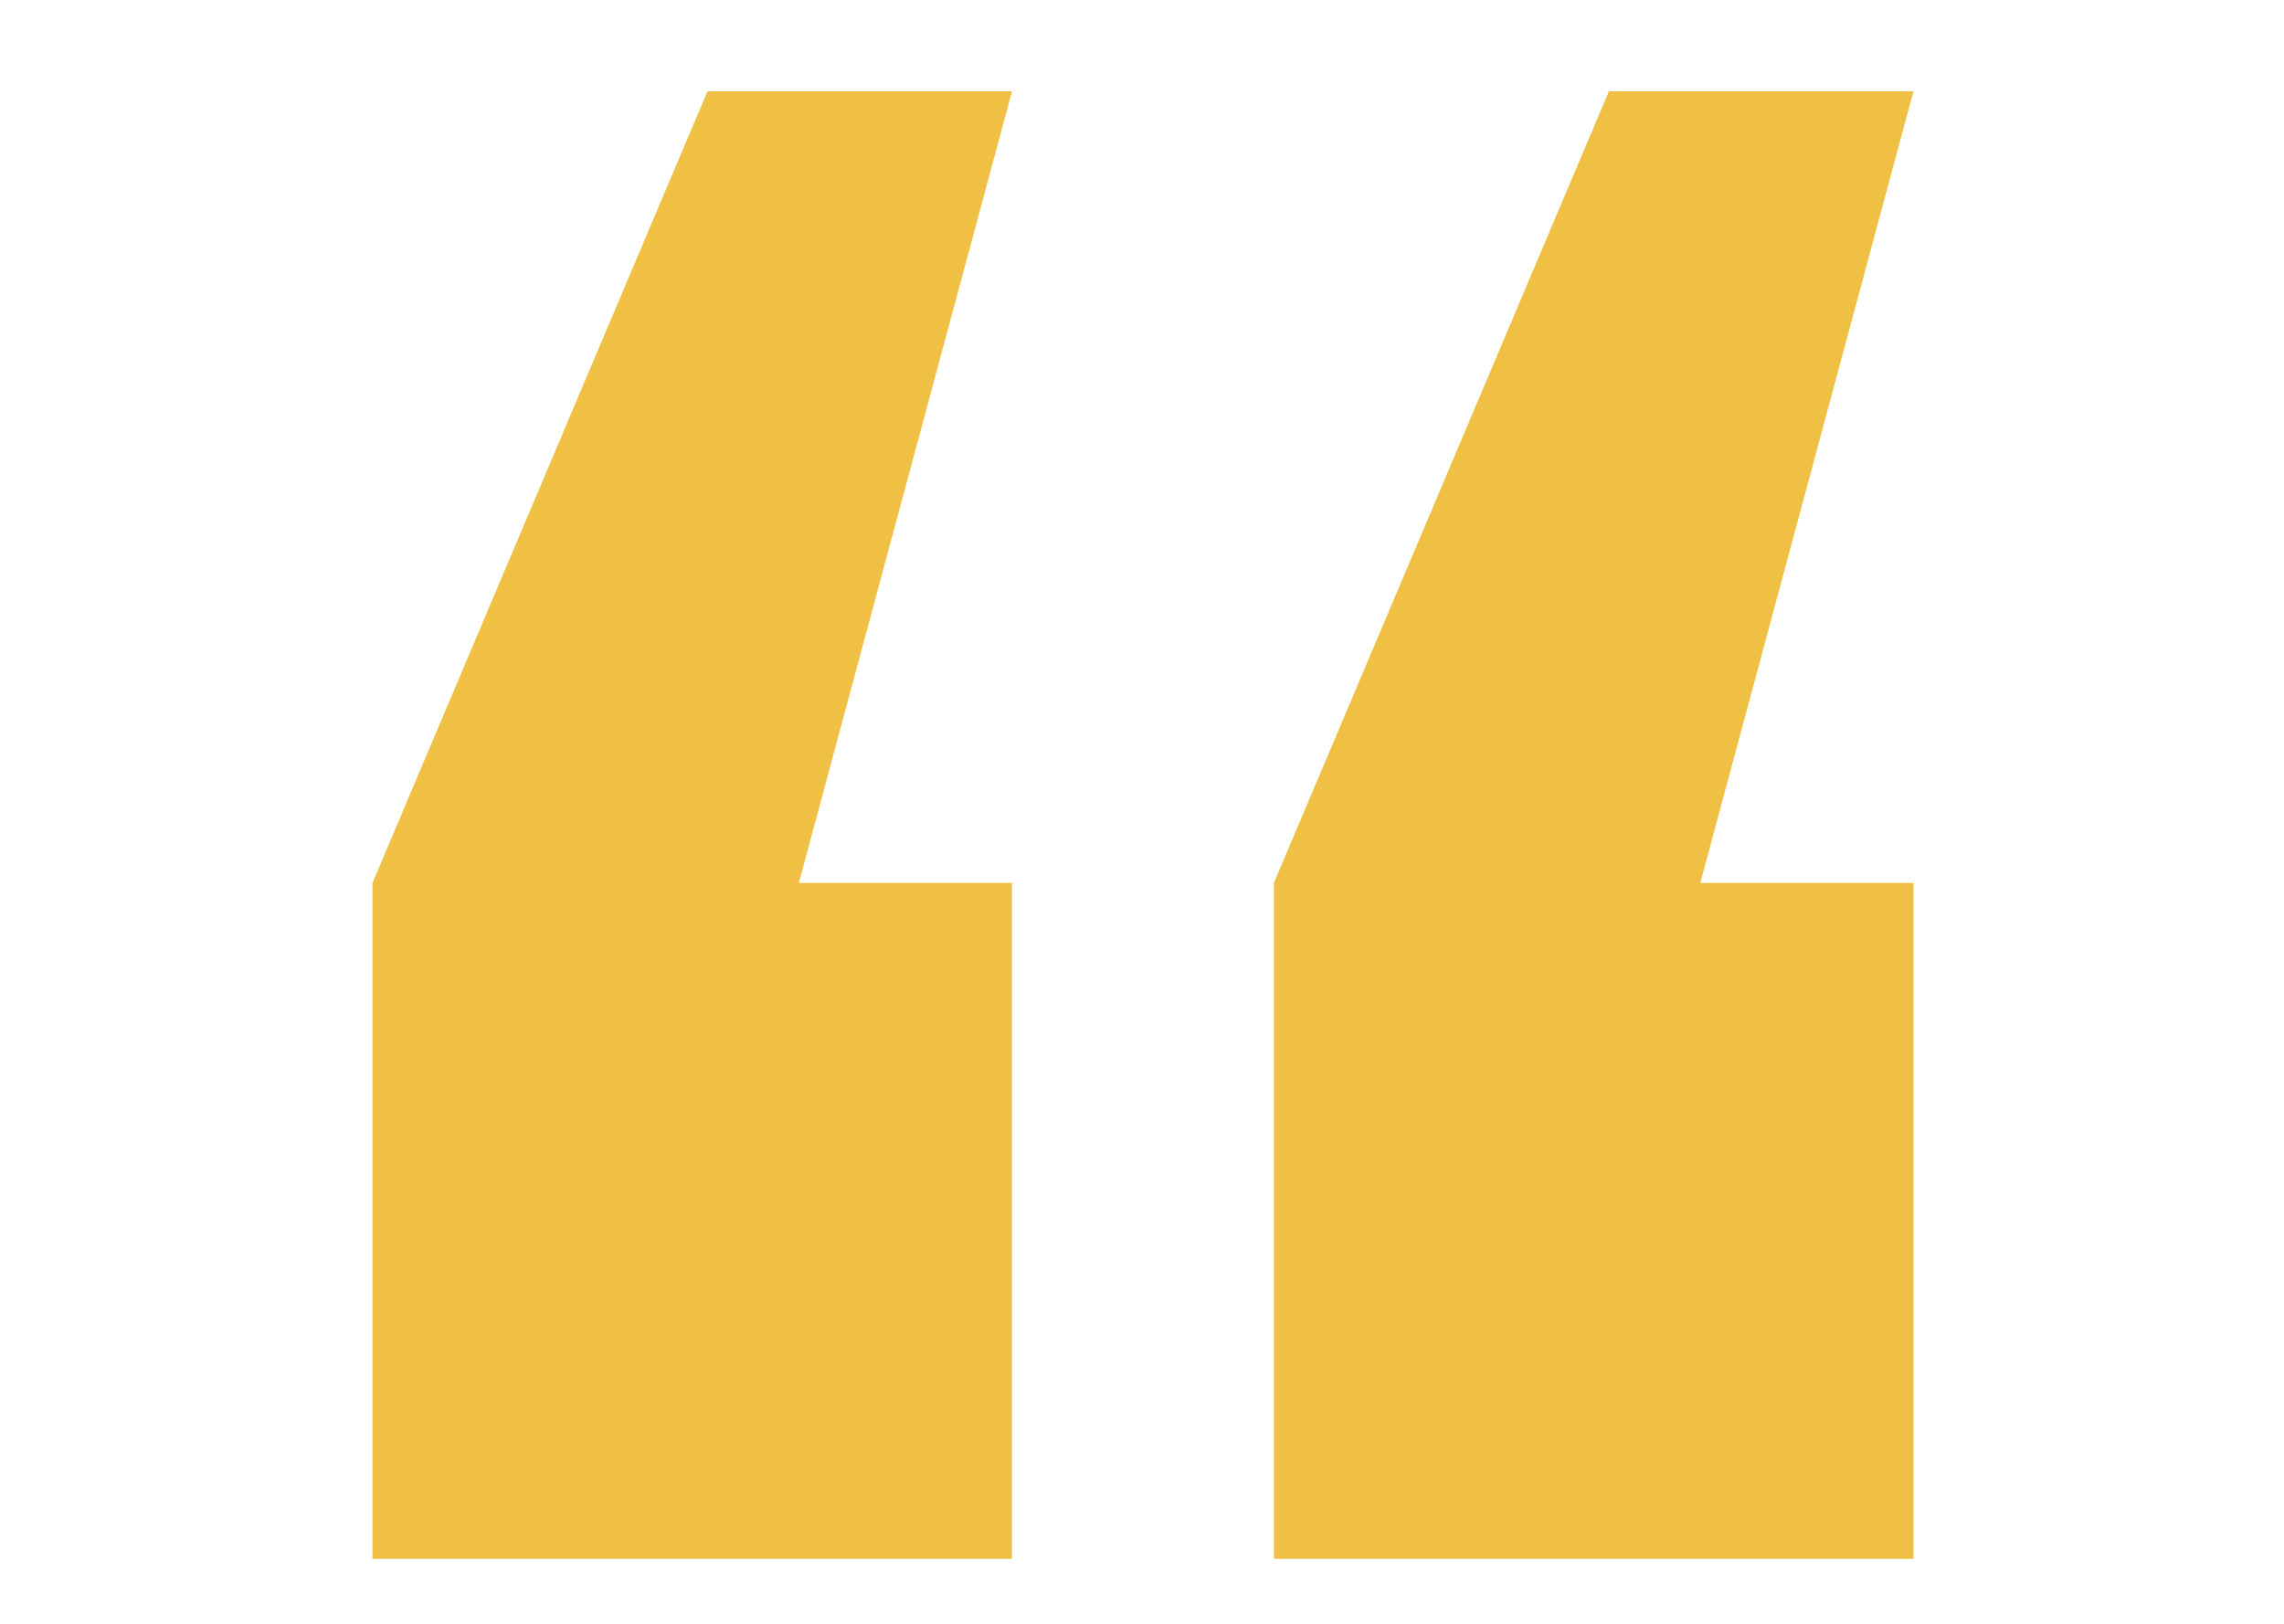 <svg width="45" height="32" viewBox="0 0 45 32" fill="none" xmlns="http://www.w3.org/2000/svg">
<path d="M25.099 30.72V17.4L31.699 1.8H37.699L33.499 17.4H37.699V30.72H25.099ZM7.339 30.72V17.4L13.939 1.8H19.939L15.739 17.4H19.939V30.72H7.339Z" fill="#EFC043"/>
</svg>
